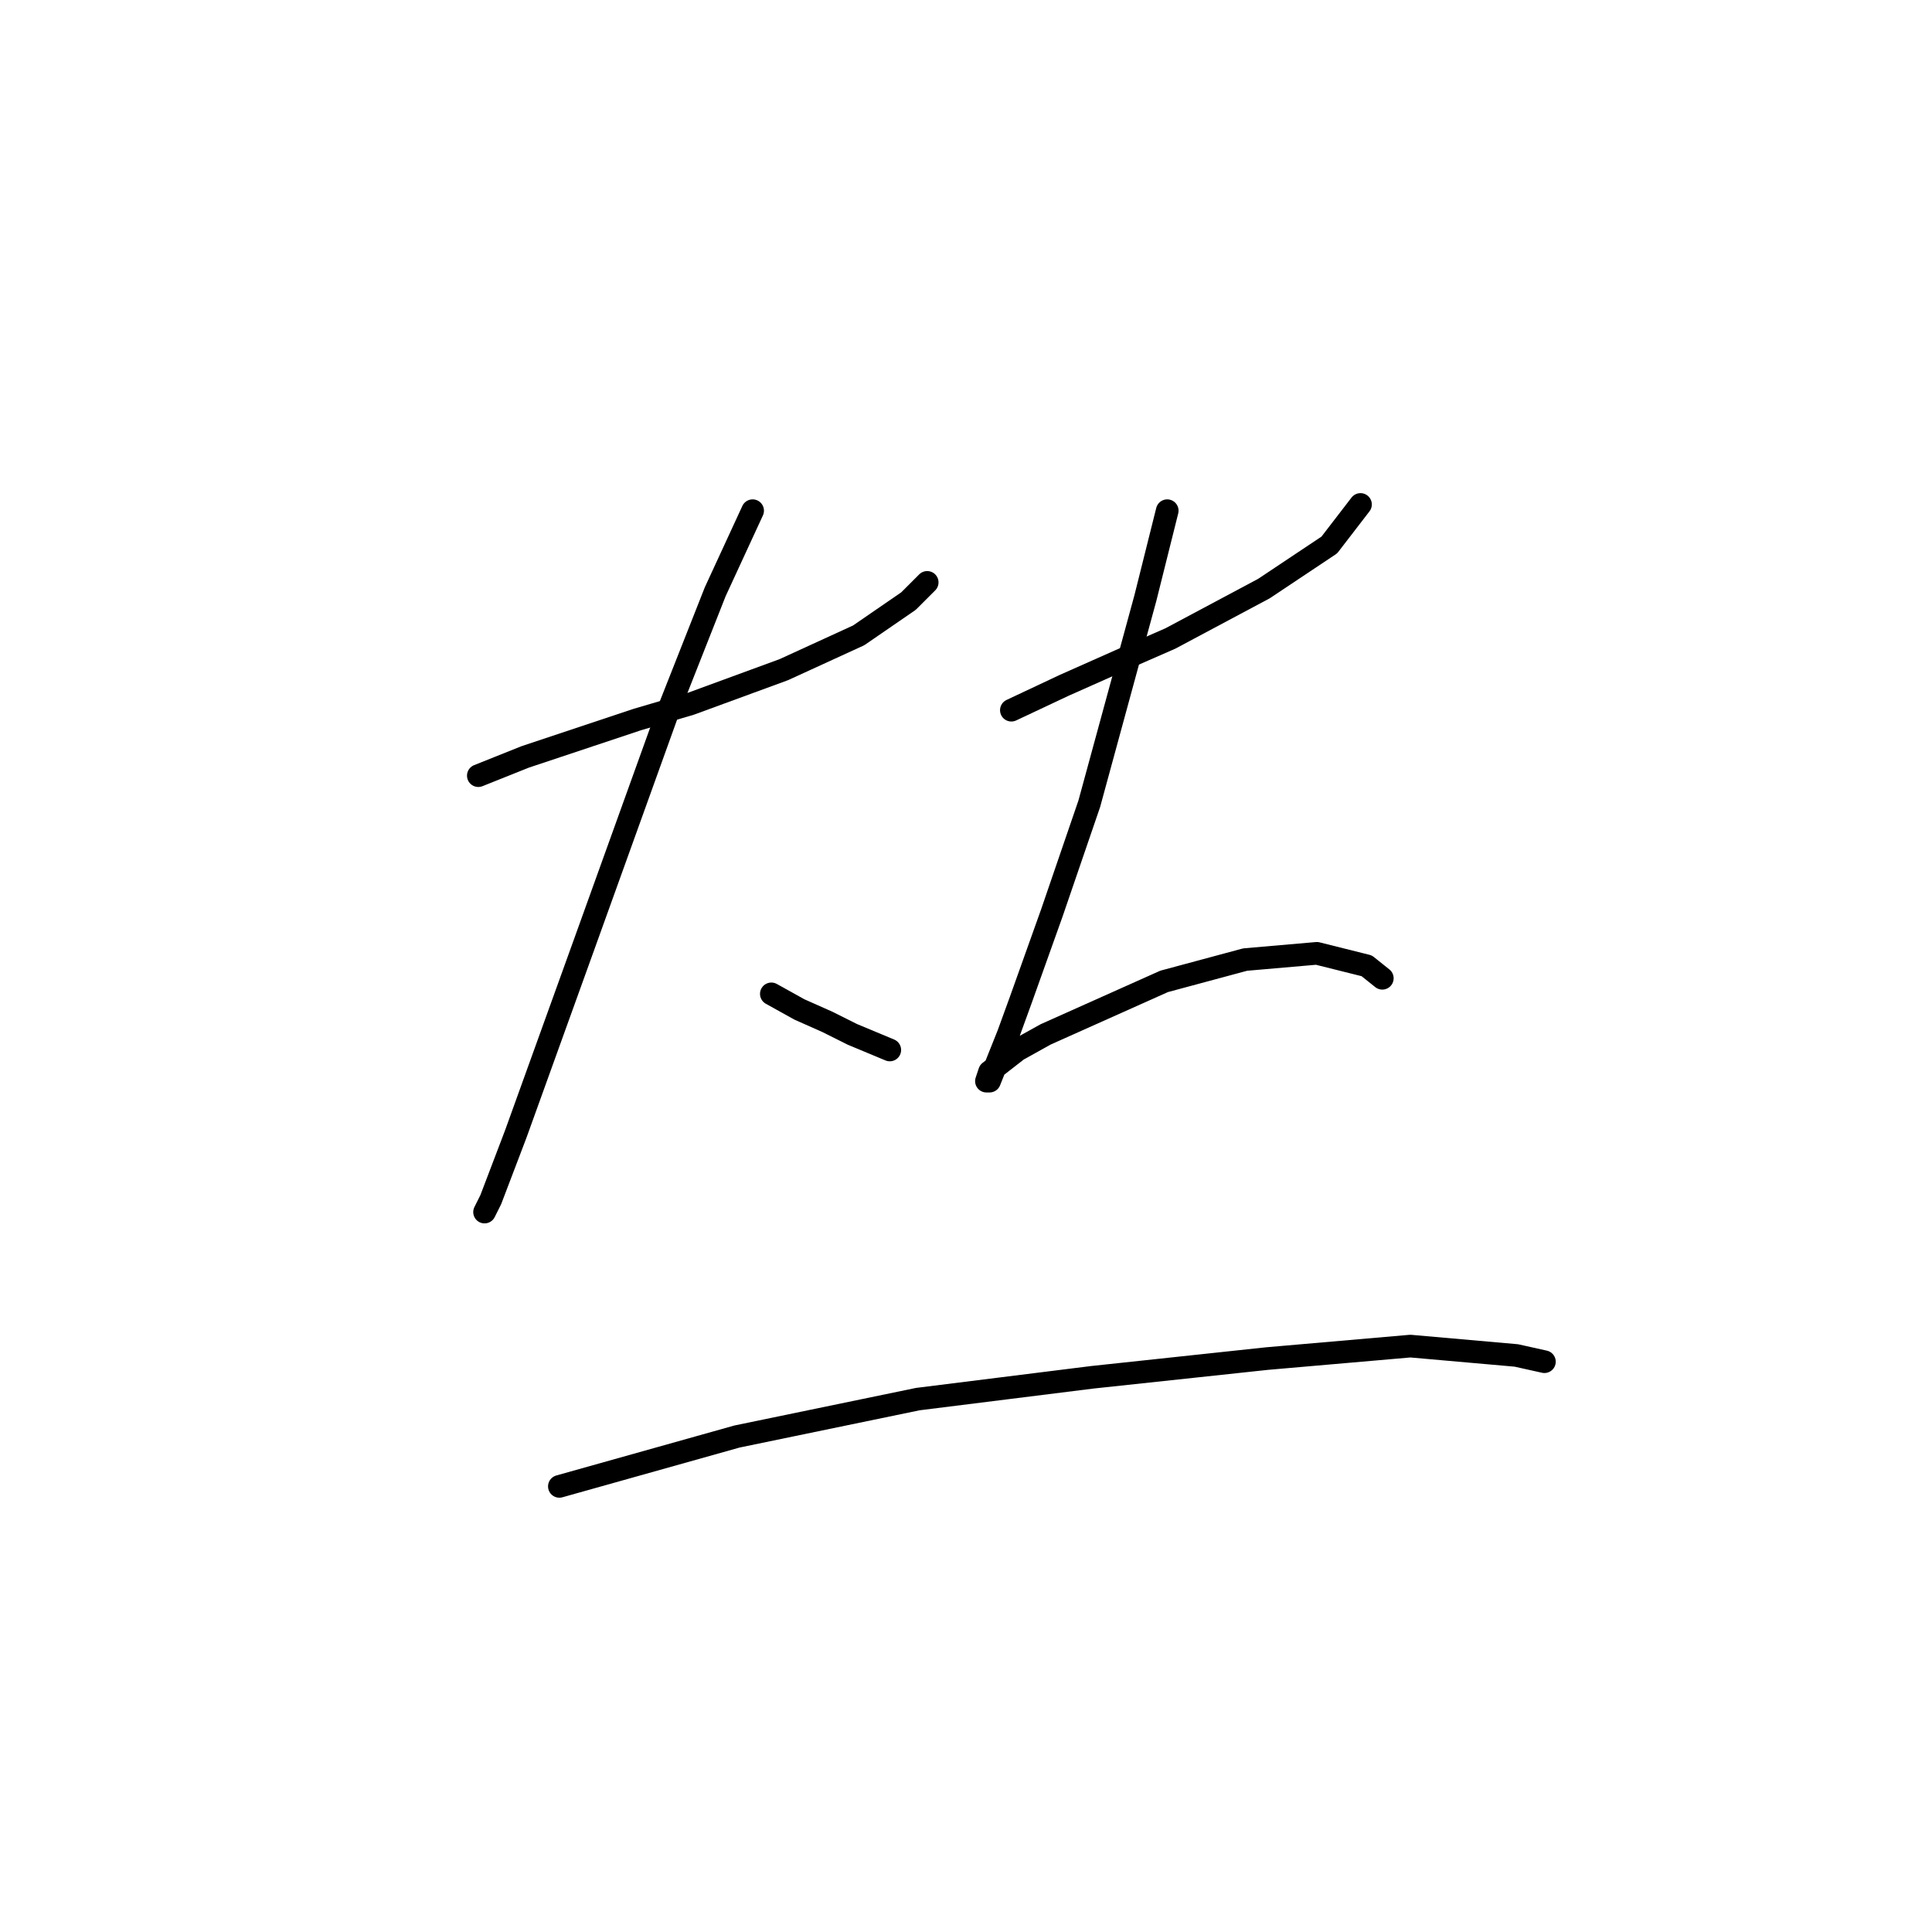 <?xml version="1.0" standalone="no"?>
    <svg width="256" height="256" xmlns="http://www.w3.org/2000/svg" version="1.1">
    <polyline stroke="black" stroke-width="3" stroke-linecap="round" fill="transparent" stroke-linejoin="round" points="63.38 102.778 69.575 100.3 84.445 95.343 91.467 93.278 103.858 88.734 113.772 84.191 120.38 79.647 122.859 77.169 122.859 77.169 " />
        <polyline stroke="black" stroke-width="3" stroke-linecap="round" fill="transparent" stroke-linejoin="round" points="99.728 67.669 94.771 78.408 88.576 94.104 77.423 125.083 68.336 150.279 65.032 158.953 64.206 160.605 64.206 160.605 " />
        <polyline stroke="black" stroke-width="3" stroke-linecap="round" fill="transparent" stroke-linejoin="round" points="102.206 131.692 105.924 133.757 109.641 135.409 112.946 137.061 117.902 139.127 117.902 139.127 " />
        <polyline stroke="black" stroke-width="3" stroke-linecap="round" fill="transparent" stroke-linejoin="round" points="134.011 94.104 141.033 90.8 148.468 87.495 155.077 84.604 167.468 77.995 176.142 72.212 180.273 66.843 180.273 66.843 " />
        <polyline stroke="black" stroke-width="3" stroke-linecap="round" fill="transparent" stroke-linejoin="round" points="154.664 67.669 151.772 79.234 144.337 106.496 139.381 120.952 135.25 132.518 133.598 137.061 131.12 143.257 130.707 143.257 131.12 142.018 134.837 139.127 138.555 137.061 154.251 130.039 164.99 127.148 174.49 126.322 181.099 127.974 183.164 129.626 183.164 129.626 " />
        <polyline stroke="black" stroke-width="3" stroke-linecap="round" fill="transparent" stroke-linejoin="round" points="74.119 196.954 97.663 190.345 121.62 185.388 144.75 182.497 167.881 180.019 186.882 178.366 200.925 179.605 204.643 180.432 204.643 180.432 " />
        </svg>